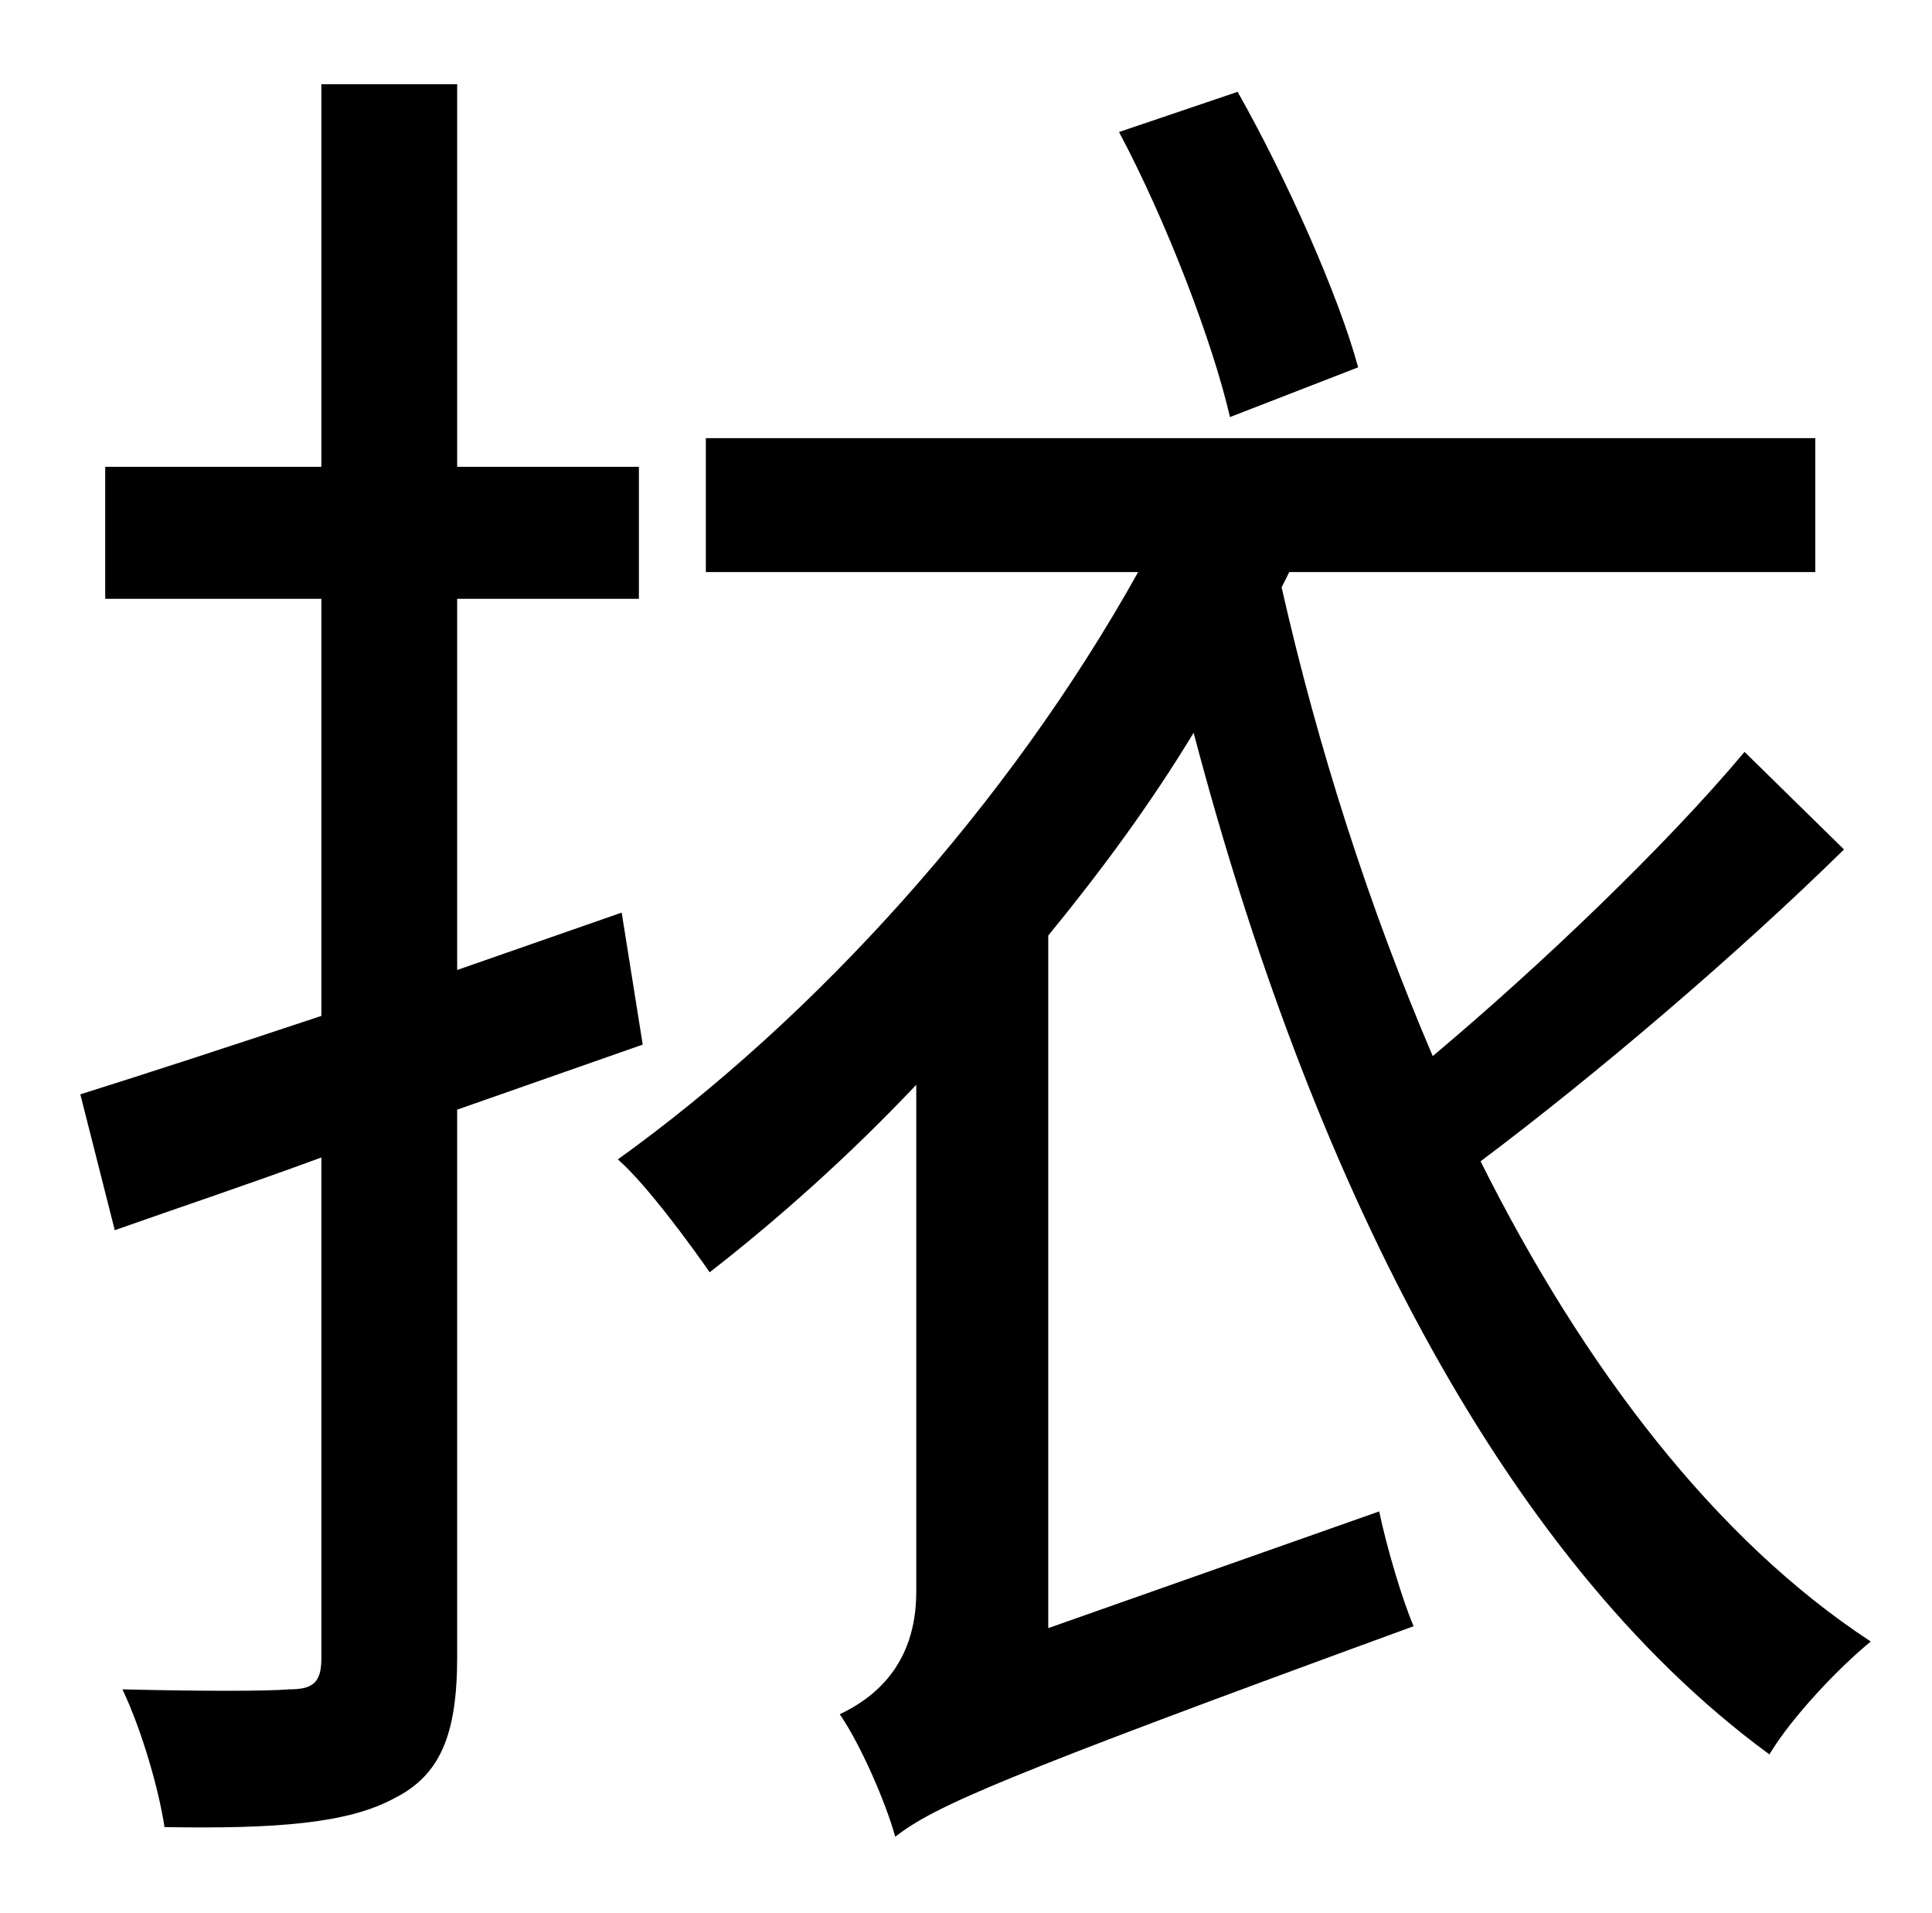 <?xml version="1.0" standalone="no"?>
<!DOCTYPE svg PUBLIC "-//W3C//DTD SVG 1.1//EN" "http://www.w3.org/Graphics/SVG/1.1/DTD/svg11.dtd" >
<svg xmlns="http://www.w3.org/2000/svg" xmlns:xlink="http://www.w3.org/1999/xlink" version="1.1" viewBox="-10 0 1010 1000">
   <path fill="currentColor"
d="M700 192l-67 26c-9 -39 -33 -102 -58 -149l62 -21c26 46 53 107 63 144zM326 546l-97 34v286c0 41 -9 62 -33 74c-24 13 -61 16 -120 15c-3 -20 -12 -51 -22 -72c40 1 76 1 87 0c12 0 17 -3 17 -16v-262c-38 14 -74 26 -108 38l-18 -71c35 -11 78 -25 126 -41v-218h-113
v-69h113v-200h71v200h95v69h-95v194l86 -30zM902 393l52 51c-56 55 -130 118 -190 163c54 108 123 198 204 251c-16 13 -41 39 -53 59c-142 -104 -241 -306 -301 -534c-23 38 -49 73 -76 106v362l173 -61c4 19 12 46 18 60c-219 80 -250 94 -271 110c-5 -18 -18 -48 -29 -64
c17 -8 40 -25 40 -64v-265c-35 37 -72 70 -108 98c-9 -13 -33 -46 -48 -59c103 -74 204 -185 272 -307h-226v-70h580v70h-275l-4 8c19 84 46 168 79 245c56 -47 122 -110 163 -159z" />
</svg>
